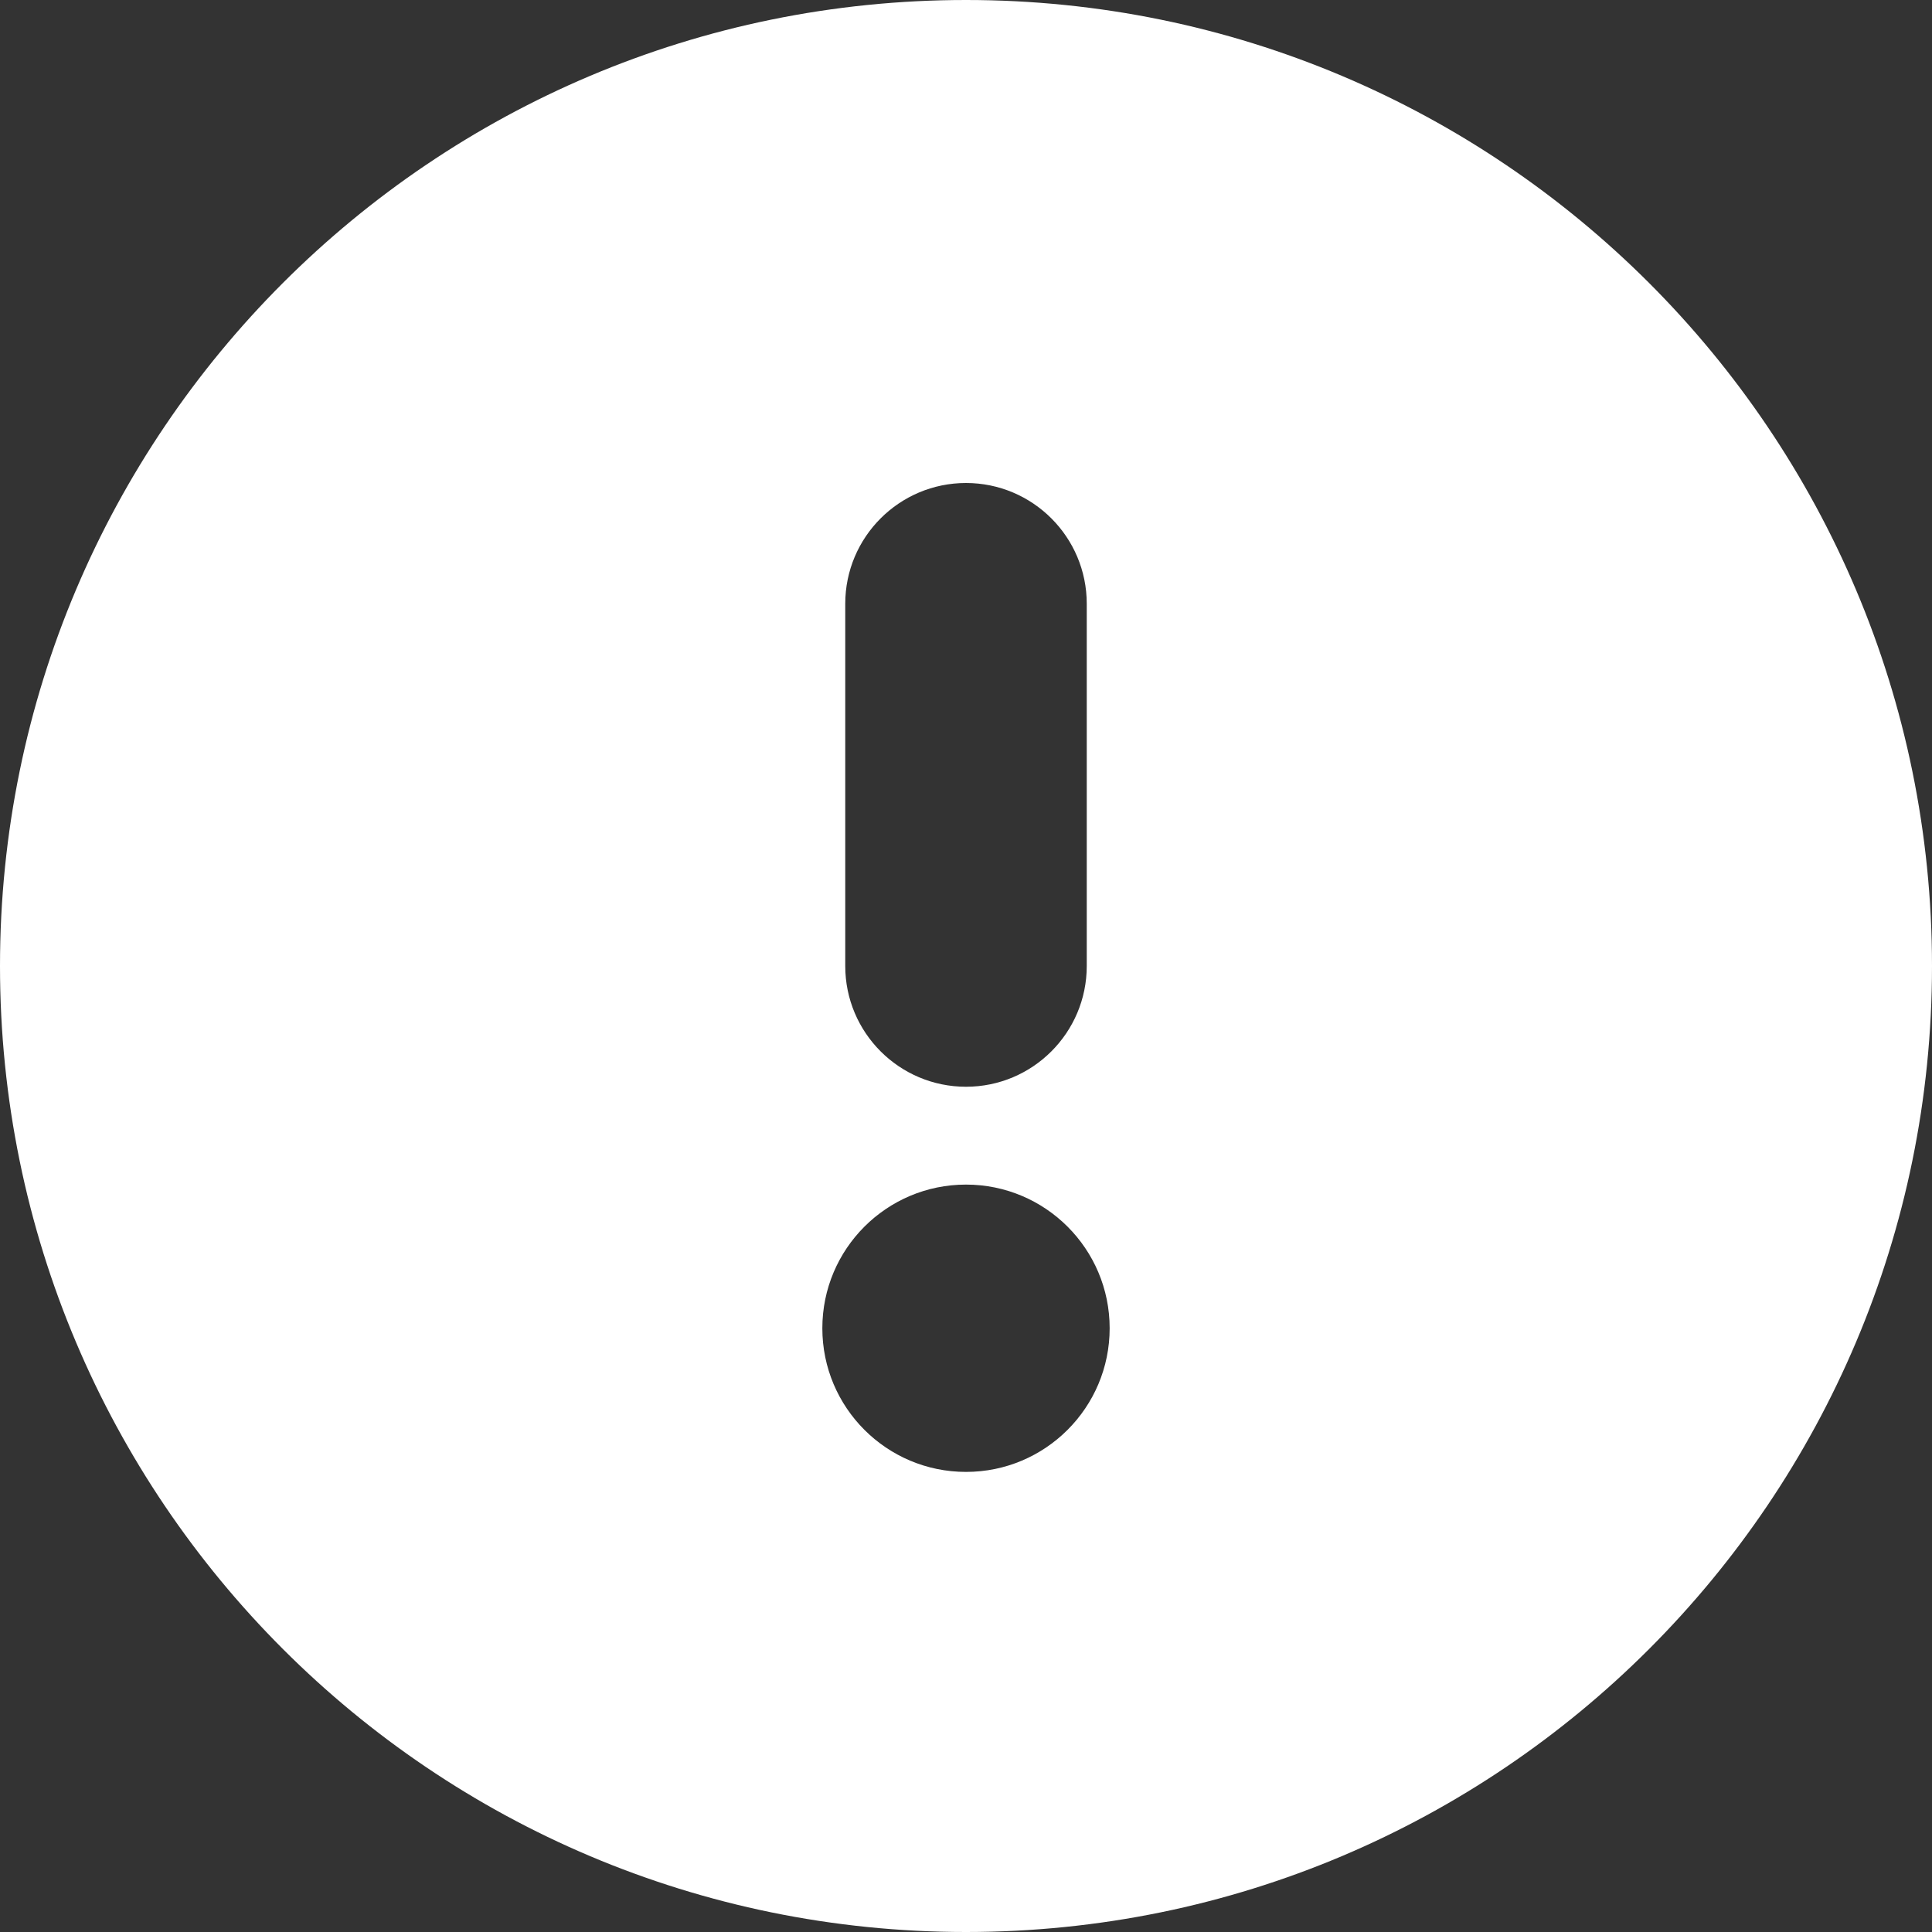 <svg width="14px" height="14px" viewBox="0 0 14 14" version="1.1" xmlns="http://www.w3.org/2000/svg" xmlns:xlink="http://www.w3.org/1999/xlink">
    <rect x="0" y="0" width="14" height="14" fill="#333333" stroke="none"/>
    <!-- Generator: Sketch 48.2 (47327) - http://www.bohemiancoding.com/sketch -->
    <desc>Created with Sketch.</desc>
    <defs></defs>
    <g id="Page-1" stroke="none" stroke-width="1" fill="none" fill-rule="evenodd">
        <g id="exclamation" fill="#FFFFFF" fill-rule="nonzero">
            <path d="M7,0 C3.134,-2.36723813e-16 4.73447626e-16,3.134 0,7 C-4.73447626e-16,10.866 3.134,14 7,14 C10.866,14 14,10.866 14,7 C14,3.134 10.866,1.79103605e-15 7,0 Z M6.125,4.375 C6.125,3.892 6.517,3.5 7,3.5 C7.483,3.5 7.875,3.892 7.875,4.375 L7.875,7 C7.875,7.483 7.483,7.875 7,7.875 C6.517,7.875 6.125,7.483 6.125,7 L6.125,4.375 Z M7,10.666 C6.425,10.666 5.959,10.2 5.959,9.625 C5.959,9.05 6.425,8.584 7,8.584 C7.575,8.584 8.041,9.05 8.041,9.625 C8.041,10.2 7.575,10.666 7,10.666 Z" id="Shape"></path>
        </g>
    </g>
</svg>
